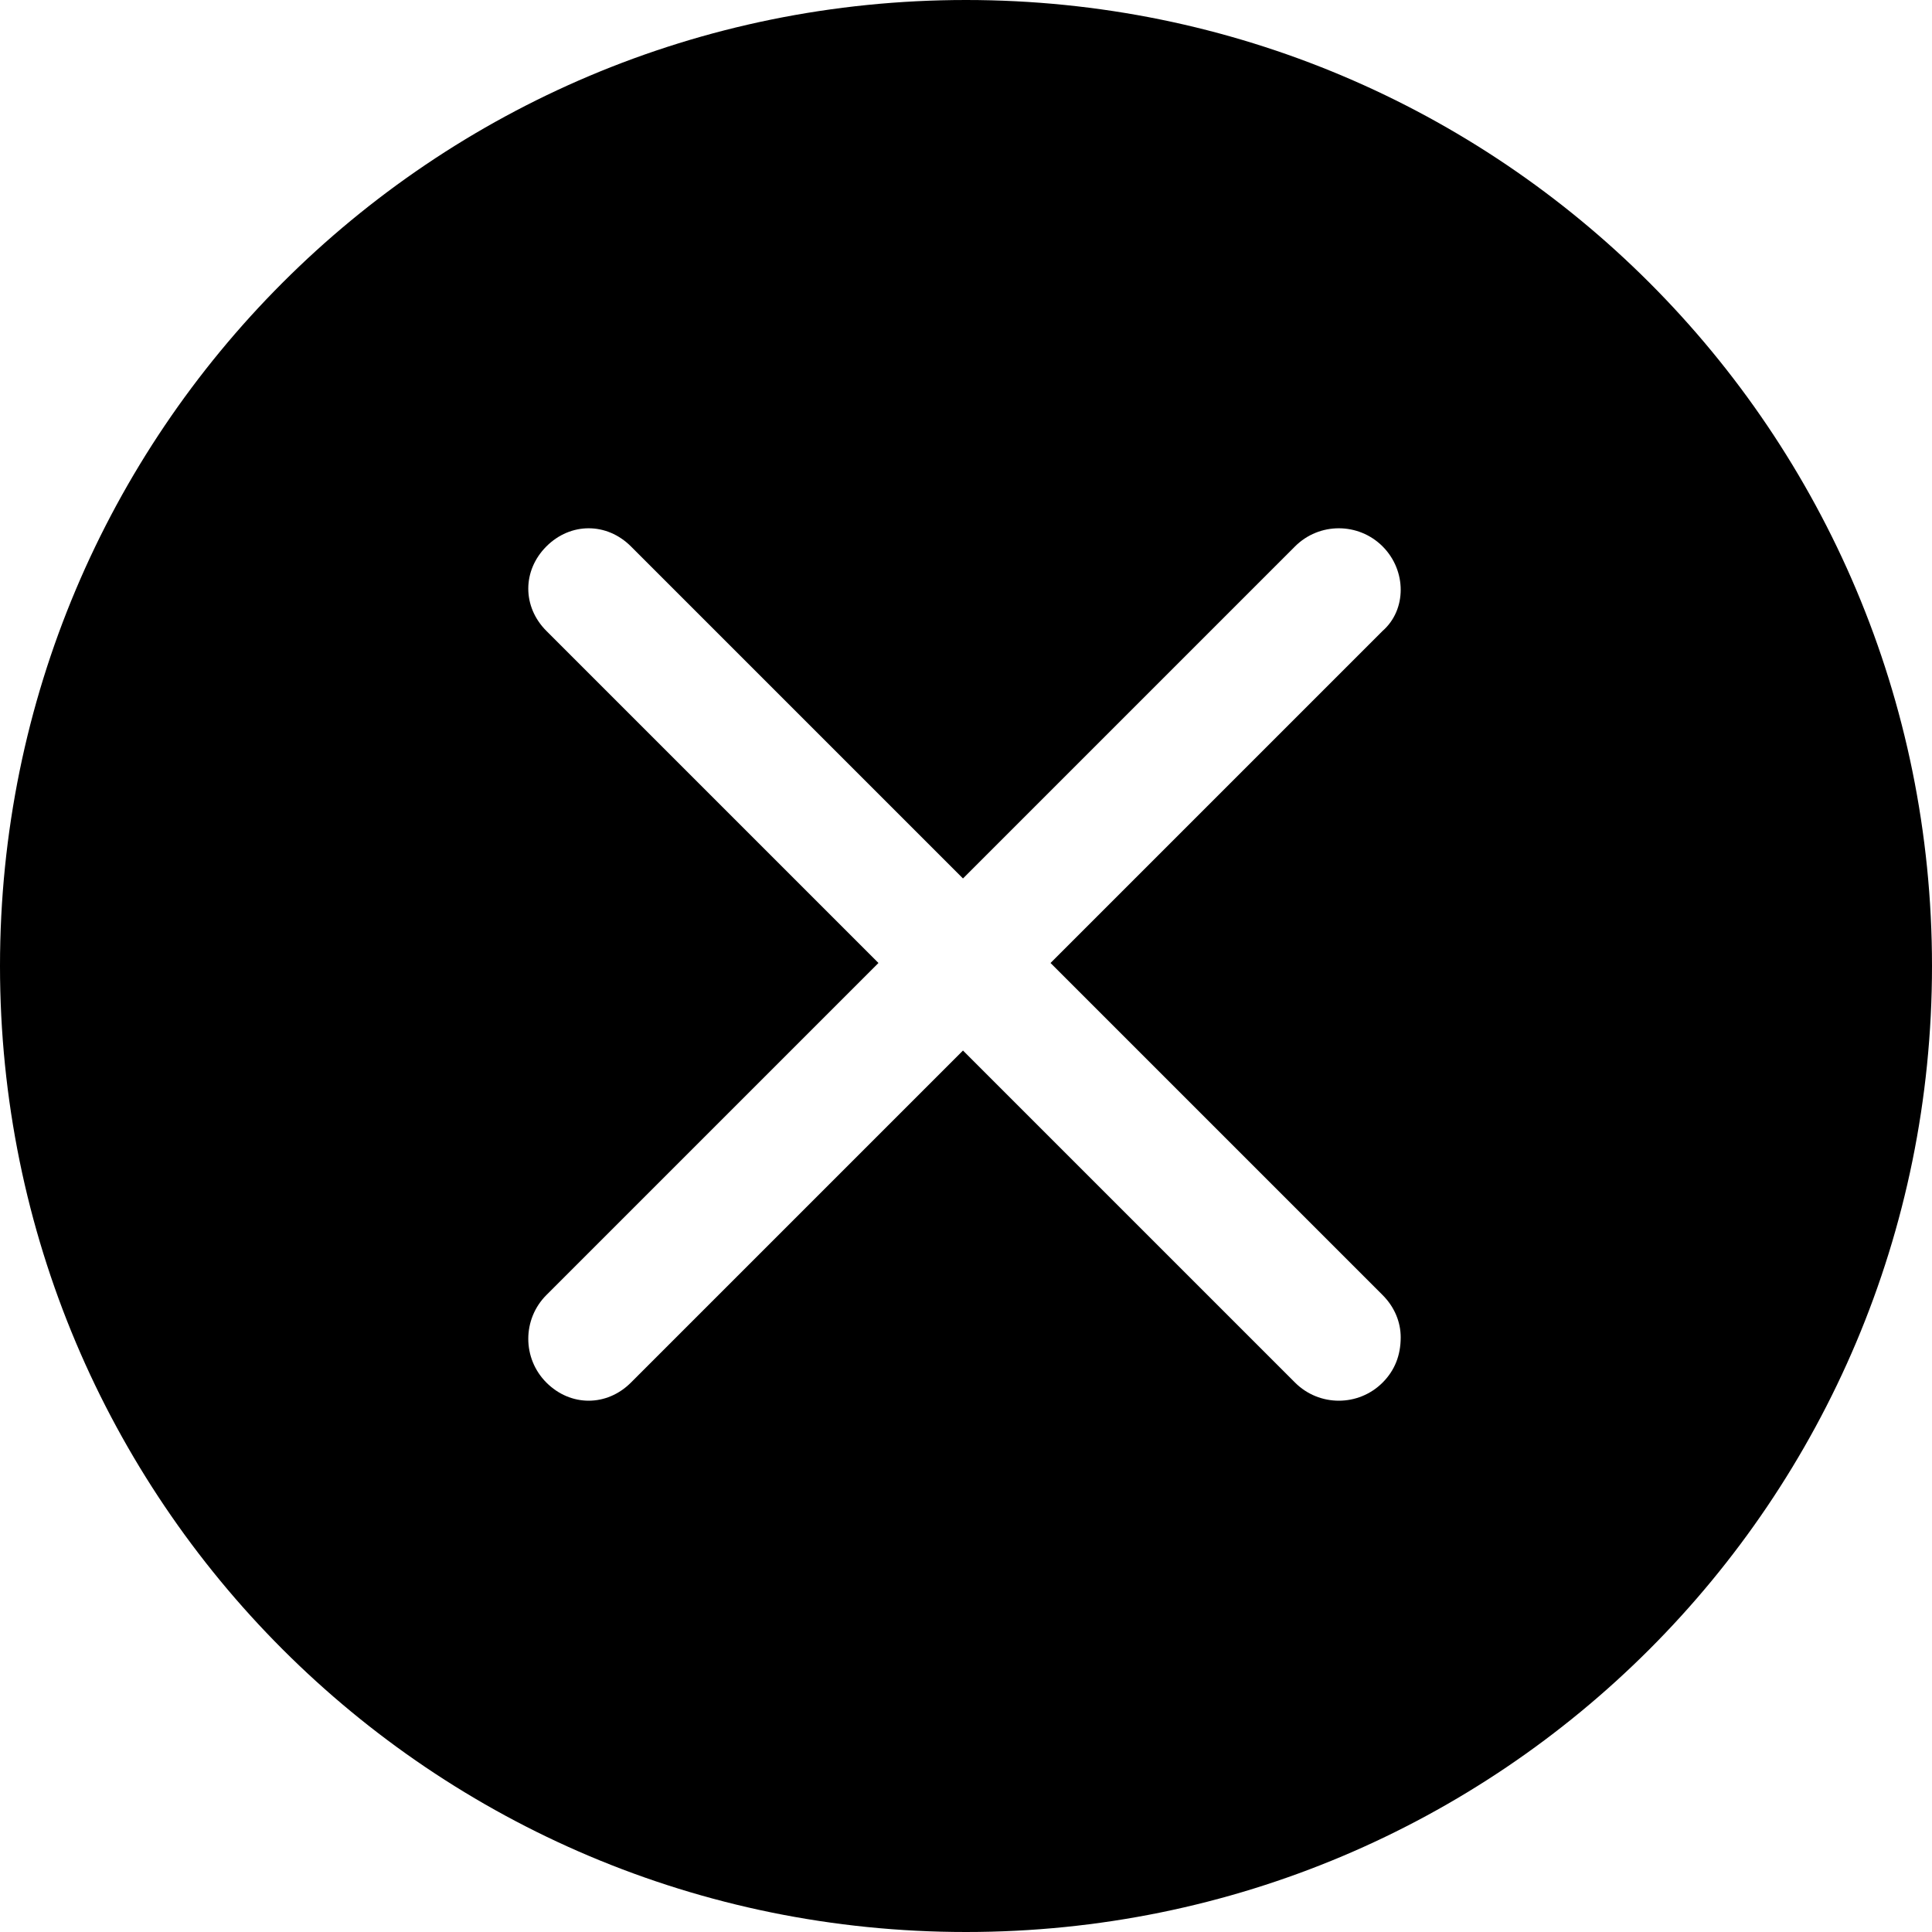 <?xml version="1.0" encoding="utf-8"?>
<!-- Generator: Adobe Illustrator 24.1.2, SVG Export Plug-In . SVG Version: 6.00 Build 0)  -->
<svg version="1.1" id="Layer_1" xmlns="http://www.w3.org/2000/svg" xmlns:xlink="http://www.w3.org/1999/xlink" x="0px" y="0px"
	 viewBox="0 0 64 64" style="enable-background:new 0 0 64 64;" xml:space="preserve">
<path class="st0" d="M32,0C14.3,0,0,14.3,0,32c0,17.7,14.3,32,32,32s32-14.3,32-32C64,14.3,49.7,0,32,0z M45.8,45.8
	c-0.8,0.8-2.1,0.8-2.9,0l-11-11l-11,11c-0.4,0.4-0.9,0.6-1.4,0.6c0,0,0,0,0,0c-0.5,0-1-0.2-1.4-0.6c-0.8-0.8-0.8-2.1,0-2.9l11-11
	l-11-11c-0.4-0.4-0.6-0.9-0.6-1.4c0-0.5,0.2-1,0.6-1.4c0.4-0.4,0.9-0.6,1.4-0.6c0.5,0,1,0.2,1.4,0.6l11,11l11-11
	c0.8-0.8,2.1-0.8,2.9,0c0.8,0.8,0.8,2.1,0,2.8l-11,11l11,11c0.4,0.4,0.6,0.9,0.6,1.4C46.4,44.9,46.2,45.4,45.8,45.8z"/>
</svg>
